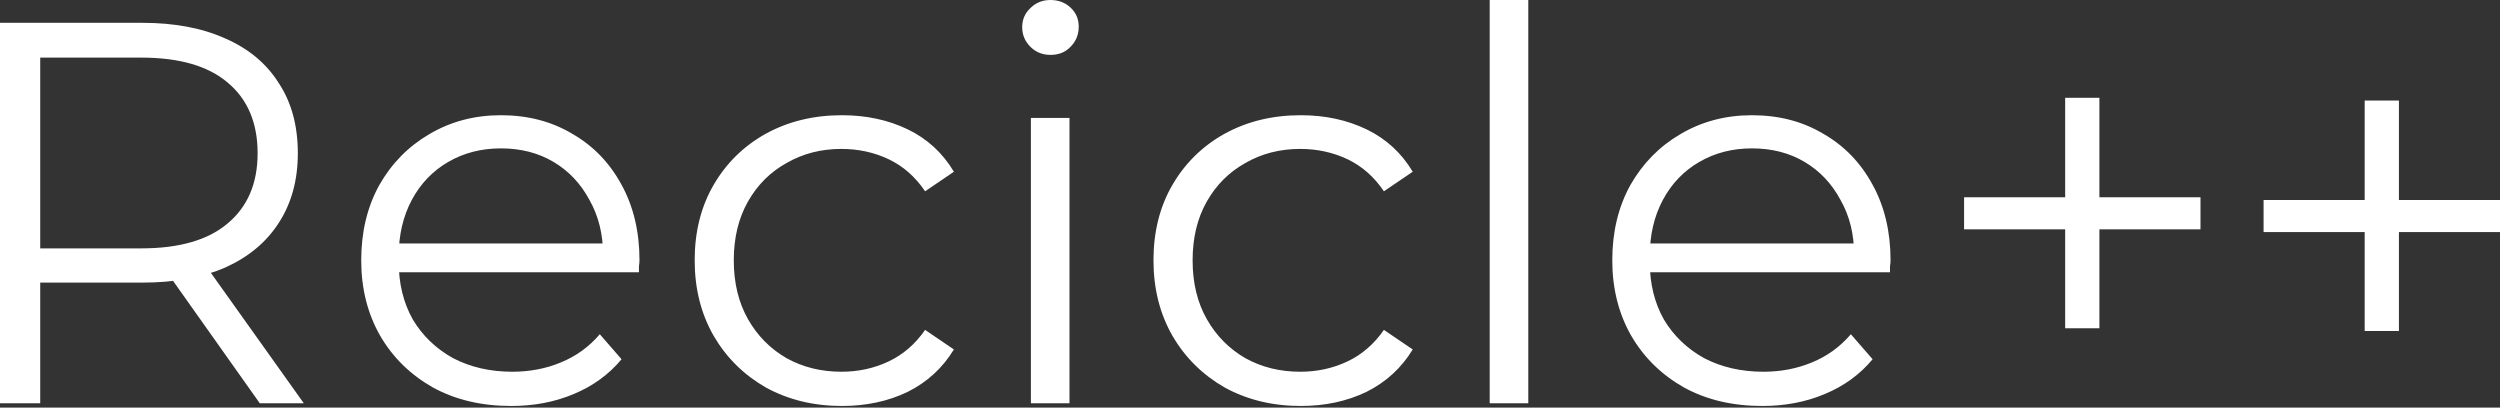 <svg width="92" height="15" viewBox="0 0 92 15" fill="none" xmlns="http://www.w3.org/2000/svg">
<rect x="0" y="0" width="92" height="15" fill="#333333" stroke="none"/>
<path d="M3.05176e-05 14.84V0.84H5.24C6.427 0.84 7.447 1.033 8.3 1.42C9.153 1.793 9.807 2.34 10.26 3.06C10.727 3.767 10.96 4.627 10.96 5.64C10.96 6.627 10.727 7.48 10.26 8.2C9.807 8.907 9.153 9.453 8.3 9.84C7.447 10.213 6.427 10.4 5.24 10.4H0.82L1.48 9.72V14.84H3.05176e-05ZM9.56 14.84L5.96 9.76H7.56L11.18 14.84H9.56ZM1.48 9.84L0.82 9.14H5.2C6.6 9.14 7.66 8.833 8.38 8.22C9.113 7.607 9.48 6.747 9.48 5.64C9.48 4.52 9.113 3.653 8.38 3.04C7.66 2.427 6.6 2.12 5.2 2.12H0.82L1.48 1.42V9.84ZM18.813 14.94C17.72 14.94 16.76 14.713 15.933 14.26C15.107 13.793 14.46 13.16 13.993 12.36C13.527 11.547 13.293 10.62 13.293 9.58C13.293 8.54 13.513 7.62 13.953 6.82C14.406 6.02 15.02 5.393 15.793 4.94C16.58 4.473 17.46 4.24 18.433 4.24C19.42 4.24 20.293 4.467 21.053 4.92C21.826 5.36 22.433 5.987 22.873 6.8C23.313 7.6 23.533 8.527 23.533 9.58C23.533 9.647 23.526 9.72 23.513 9.8C23.513 9.867 23.513 9.94 23.513 10.02H14.373V8.96H22.753L22.193 9.38C22.193 8.62 22.026 7.947 21.693 7.36C21.373 6.76 20.933 6.293 20.373 5.96C19.813 5.627 19.166 5.46 18.433 5.46C17.713 5.46 17.067 5.627 16.493 5.96C15.92 6.293 15.473 6.76 15.153 7.36C14.833 7.96 14.673 8.647 14.673 9.42V9.64C14.673 10.44 14.847 11.147 15.193 11.76C15.553 12.36 16.047 12.833 16.673 13.18C17.313 13.513 18.04 13.68 18.853 13.68C19.493 13.68 20.087 13.567 20.633 13.34C21.193 13.113 21.673 12.767 22.073 12.3L22.873 13.22C22.407 13.78 21.82 14.207 21.113 14.5C20.42 14.793 19.653 14.94 18.813 14.94ZM30.983 14.94C29.944 14.94 29.01 14.713 28.183 14.26C27.37 13.793 26.73 13.16 26.264 12.36C25.797 11.547 25.564 10.62 25.564 9.58C25.564 8.527 25.797 7.6 26.264 6.8C26.73 6 27.37 5.373 28.183 4.92C29.01 4.467 29.944 4.24 30.983 4.24C31.877 4.24 32.684 4.413 33.404 4.76C34.123 5.107 34.69 5.627 35.103 6.32L34.044 7.04C33.684 6.507 33.237 6.113 32.703 5.86C32.17 5.607 31.59 5.48 30.963 5.48C30.217 5.48 29.544 5.653 28.944 6C28.343 6.333 27.87 6.807 27.523 7.42C27.177 8.033 27.003 8.753 27.003 9.58C27.003 10.407 27.177 11.127 27.523 11.74C27.87 12.353 28.343 12.833 28.944 13.18C29.544 13.513 30.217 13.68 30.963 13.68C31.59 13.68 32.17 13.553 32.703 13.3C33.237 13.047 33.684 12.66 34.044 12.14L35.103 12.86C34.69 13.54 34.123 14.06 33.404 14.42C32.684 14.767 31.877 14.94 30.983 14.94ZM37.937 14.84V4.34H39.357V14.84H37.937ZM38.657 2.02C38.363 2.02 38.117 1.92 37.917 1.72C37.717 1.52 37.617 1.28 37.617 1C37.617 0.72 37.717 0.487 37.917 0.3C38.117 0.1 38.363 9.15527e-05 38.657 9.15527e-05C38.95 9.15527e-05 39.197 0.093 39.397 0.28C39.597 0.467 39.697 0.7 39.697 0.98C39.697 1.273 39.597 1.52 39.397 1.72C39.21 1.92 38.963 2.02 38.657 2.02ZM47.868 14.94C46.828 14.94 45.895 14.713 45.068 14.26C44.255 13.793 43.614 13.16 43.148 12.36C42.681 11.547 42.448 10.62 42.448 9.58C42.448 8.527 42.681 7.6 43.148 6.8C43.614 6 44.255 5.373 45.068 4.92C45.895 4.467 46.828 4.24 47.868 4.24C48.761 4.24 49.568 4.413 50.288 4.76C51.008 5.107 51.575 5.627 51.988 6.32L50.928 7.04C50.568 6.507 50.121 6.113 49.588 5.86C49.054 5.607 48.474 5.48 47.848 5.48C47.101 5.48 46.428 5.653 45.828 6C45.228 6.333 44.755 6.807 44.408 7.42C44.061 8.033 43.888 8.753 43.888 9.58C43.888 10.407 44.061 11.127 44.408 11.74C44.755 12.353 45.228 12.833 45.828 13.18C46.428 13.513 47.101 13.68 47.848 13.68C48.474 13.68 49.054 13.553 49.588 13.3C50.121 13.047 50.568 12.66 50.928 12.14L51.988 12.86C51.575 13.54 51.008 14.06 50.288 14.42C49.568 14.767 48.761 14.94 47.868 14.94ZM54.821 14.84V9.15527e-05H56.241V14.84H54.821ZM64.852 14.94C63.759 14.94 62.799 14.713 61.972 14.26C61.146 13.793 60.499 13.16 60.032 12.36C59.566 11.547 59.332 10.62 59.332 9.58C59.332 8.54 59.552 7.62 59.992 6.82C60.446 6.02 61.059 5.393 61.832 4.94C62.619 4.473 63.499 4.24 64.472 4.24C65.459 4.24 66.332 4.467 67.092 4.92C67.866 5.36 68.472 5.987 68.912 6.8C69.352 7.6 69.572 8.527 69.572 9.58C69.572 9.647 69.566 9.72 69.552 9.8C69.552 9.867 69.552 9.94 69.552 10.02H60.412V8.96H68.792L68.232 9.38C68.232 8.62 68.066 7.947 67.732 7.36C67.412 6.76 66.972 6.293 66.412 5.96C65.852 5.627 65.206 5.46 64.472 5.46C63.752 5.46 63.106 5.627 62.532 5.96C61.959 6.293 61.512 6.76 61.192 7.36C60.872 7.96 60.712 8.647 60.712 9.42V9.64C60.712 10.44 60.886 11.147 61.232 11.76C61.592 12.36 62.086 12.833 62.712 13.18C63.352 13.513 64.079 13.68 64.892 13.68C65.532 13.68 66.126 13.567 66.672 13.34C67.232 13.113 67.712 12.767 68.112 12.3L68.912 13.22C68.446 13.78 67.859 14.207 67.152 14.5C66.459 14.793 65.692 14.94 64.852 14.94ZM75.998 12.08V3.6H77.258V12.08H75.998ZM72.278 8.44V7.26H80.978V8.44H72.278Z" fill="white"/>
<path d="M87.02 12.18V3.7H88.28V12.18H87.02ZM83.3 8.54V7.36H92V8.54H83.3Z" fill="white"/>
</svg>
